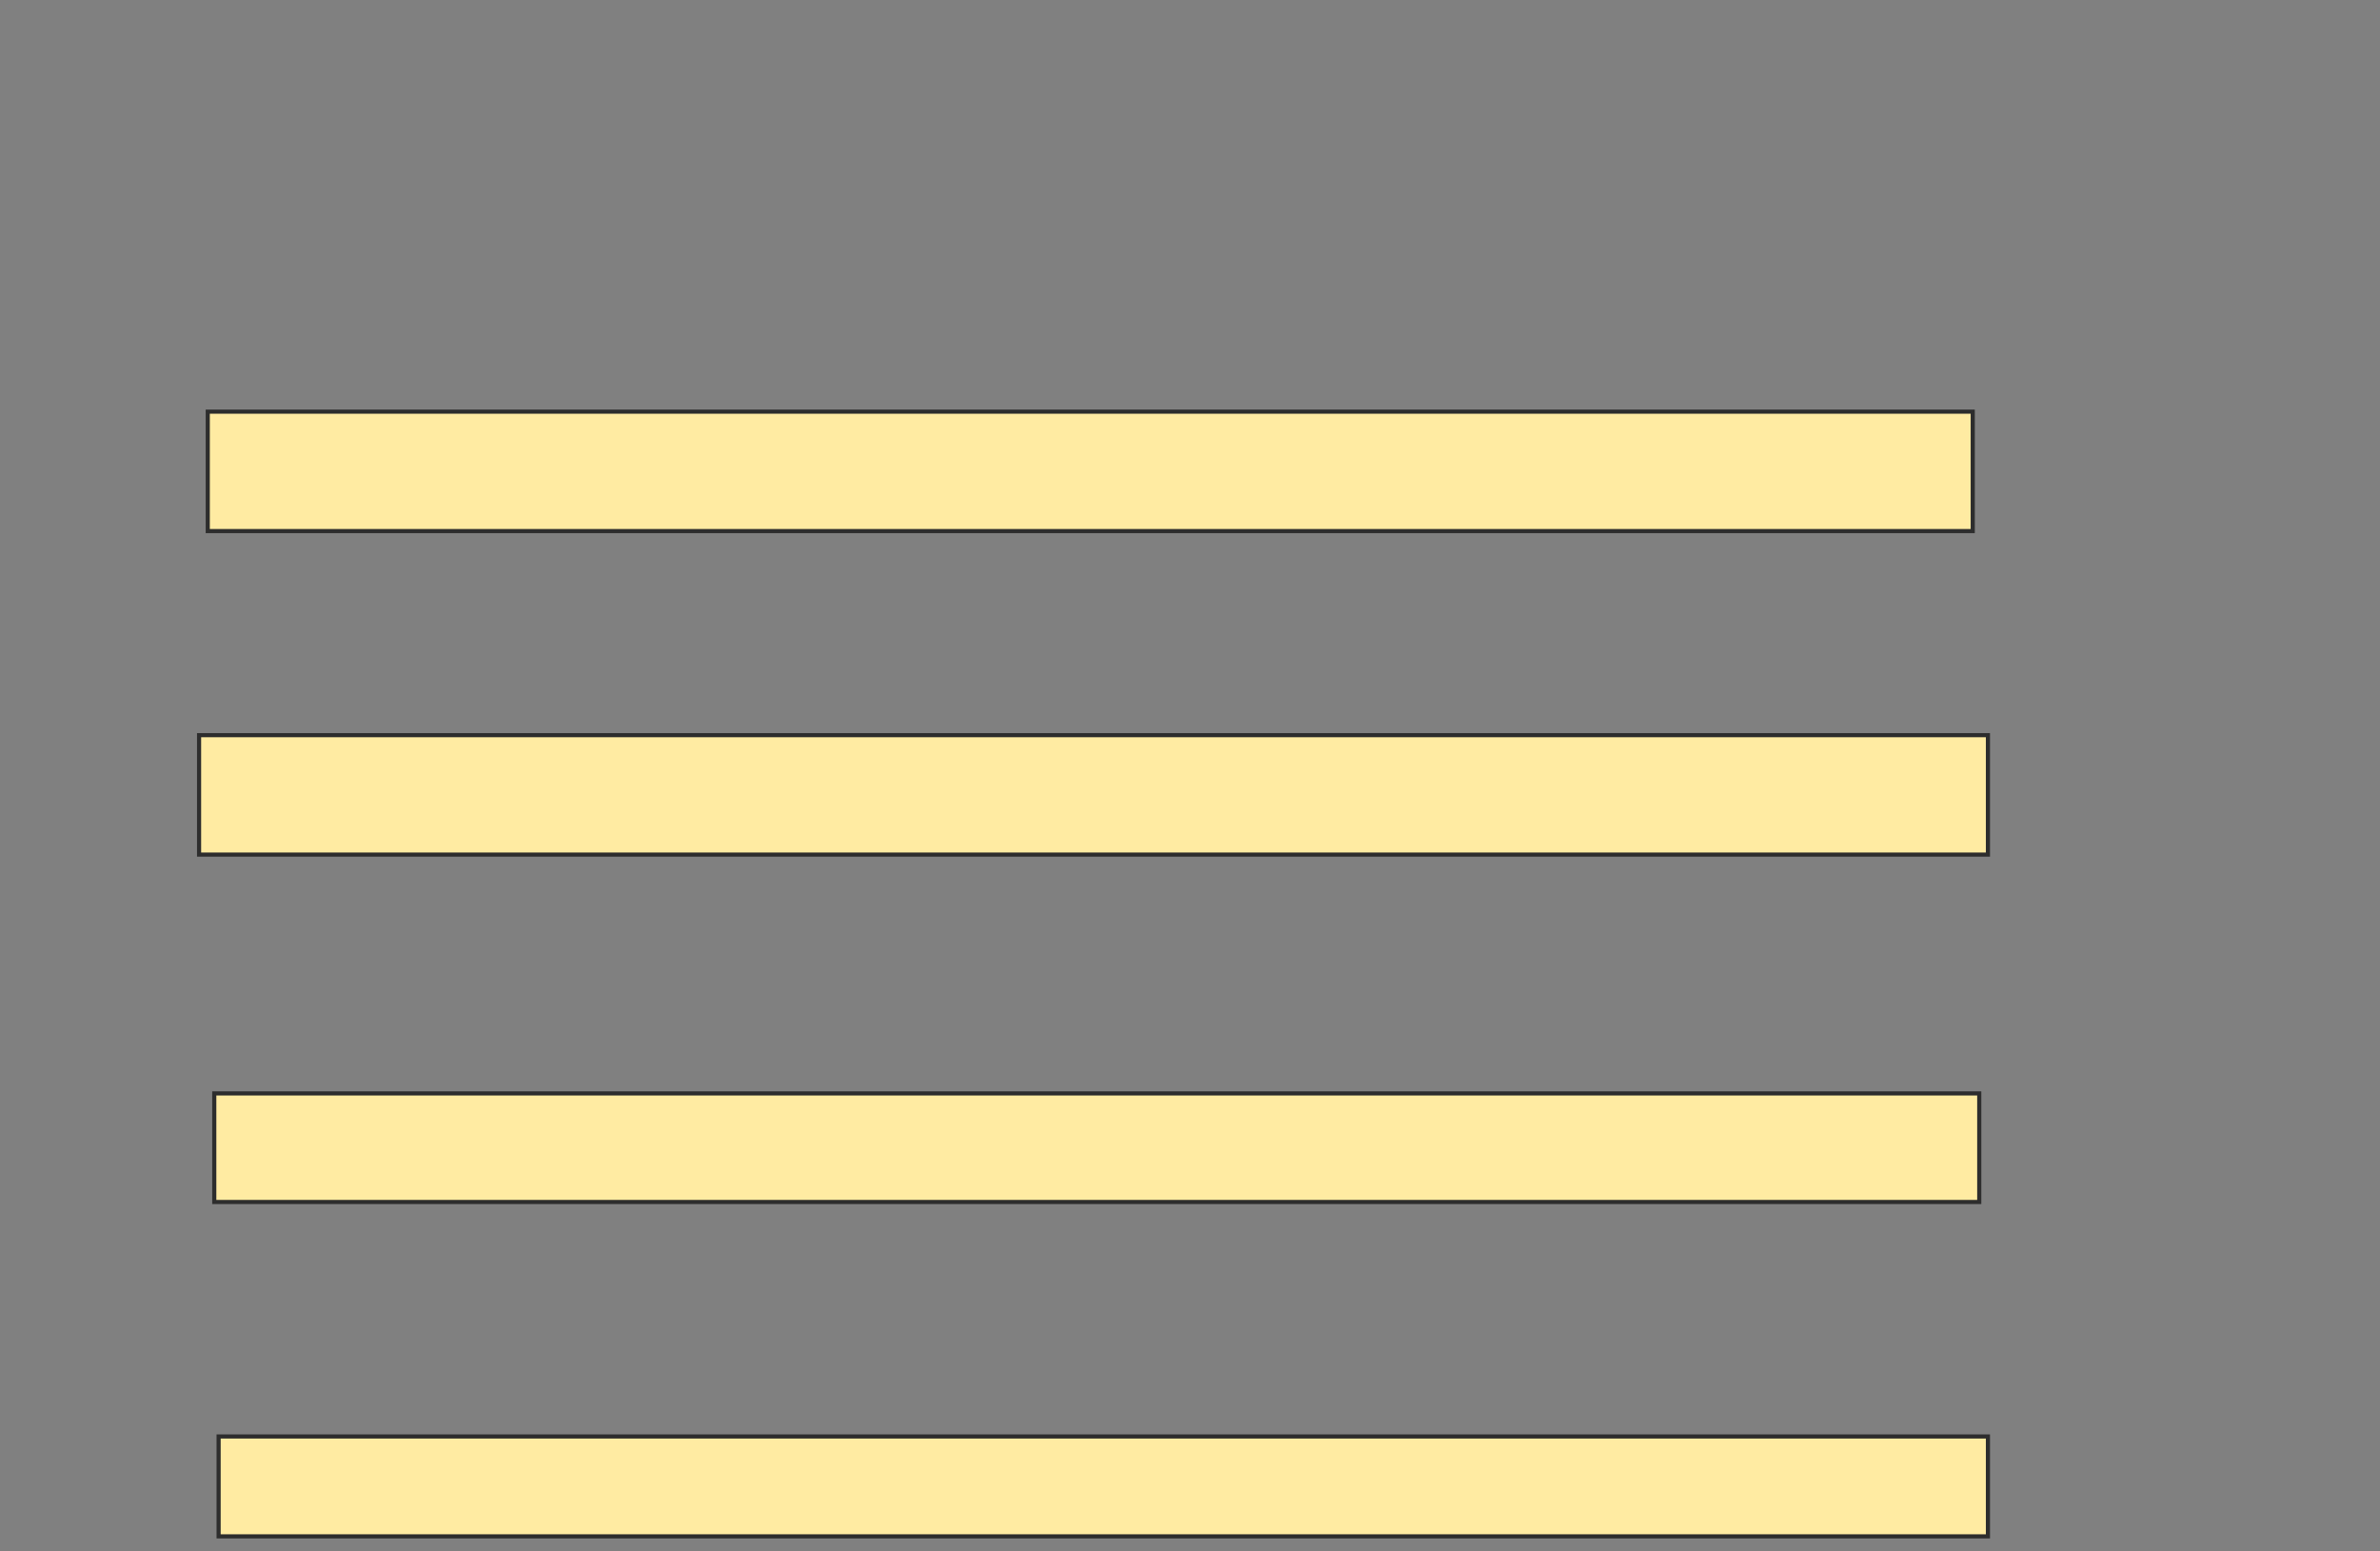 <svg xmlns="http://www.w3.org/2000/svg" width="577" height="376">
 <rect width="100%" height="100%" fill="#808080" stroke="none"/>
 <!-- Created with Image Occlusion Enhanced -->
 <g>
  <title>Labels</title>
 </g>
 <g>
  <title>Masks</title>
  
  <rect id="07ac52b79b28435e9b7cb00ea02f1c4c-ao-2" height="28.947" width="427.895" y="99.789" x="50.368" stroke="#2D2D2D" fill="#FFEBA2"/>
  <rect id="07ac52b79b28435e9b7cb00ea02f1c4c-ao-3" height="28.947" width="433.684" y="178.211" x="48.263" stroke="#2D2D2D" fill="#FFEBA2"/>
  <rect id="07ac52b79b28435e9b7cb00ea02f1c4c-ao-4" height="26.316" width="427.895" y="265.053" x="51.947" stroke="#2D2D2D" fill="#FFEBA2"/>
  <rect id="07ac52b79b28435e9b7cb00ea02f1c4c-ao-5" height="24.211" width="428.947" y="348.211" x="53" stroke="#2D2D2D" fill="#FFEBA2"/>
 </g>
</svg>